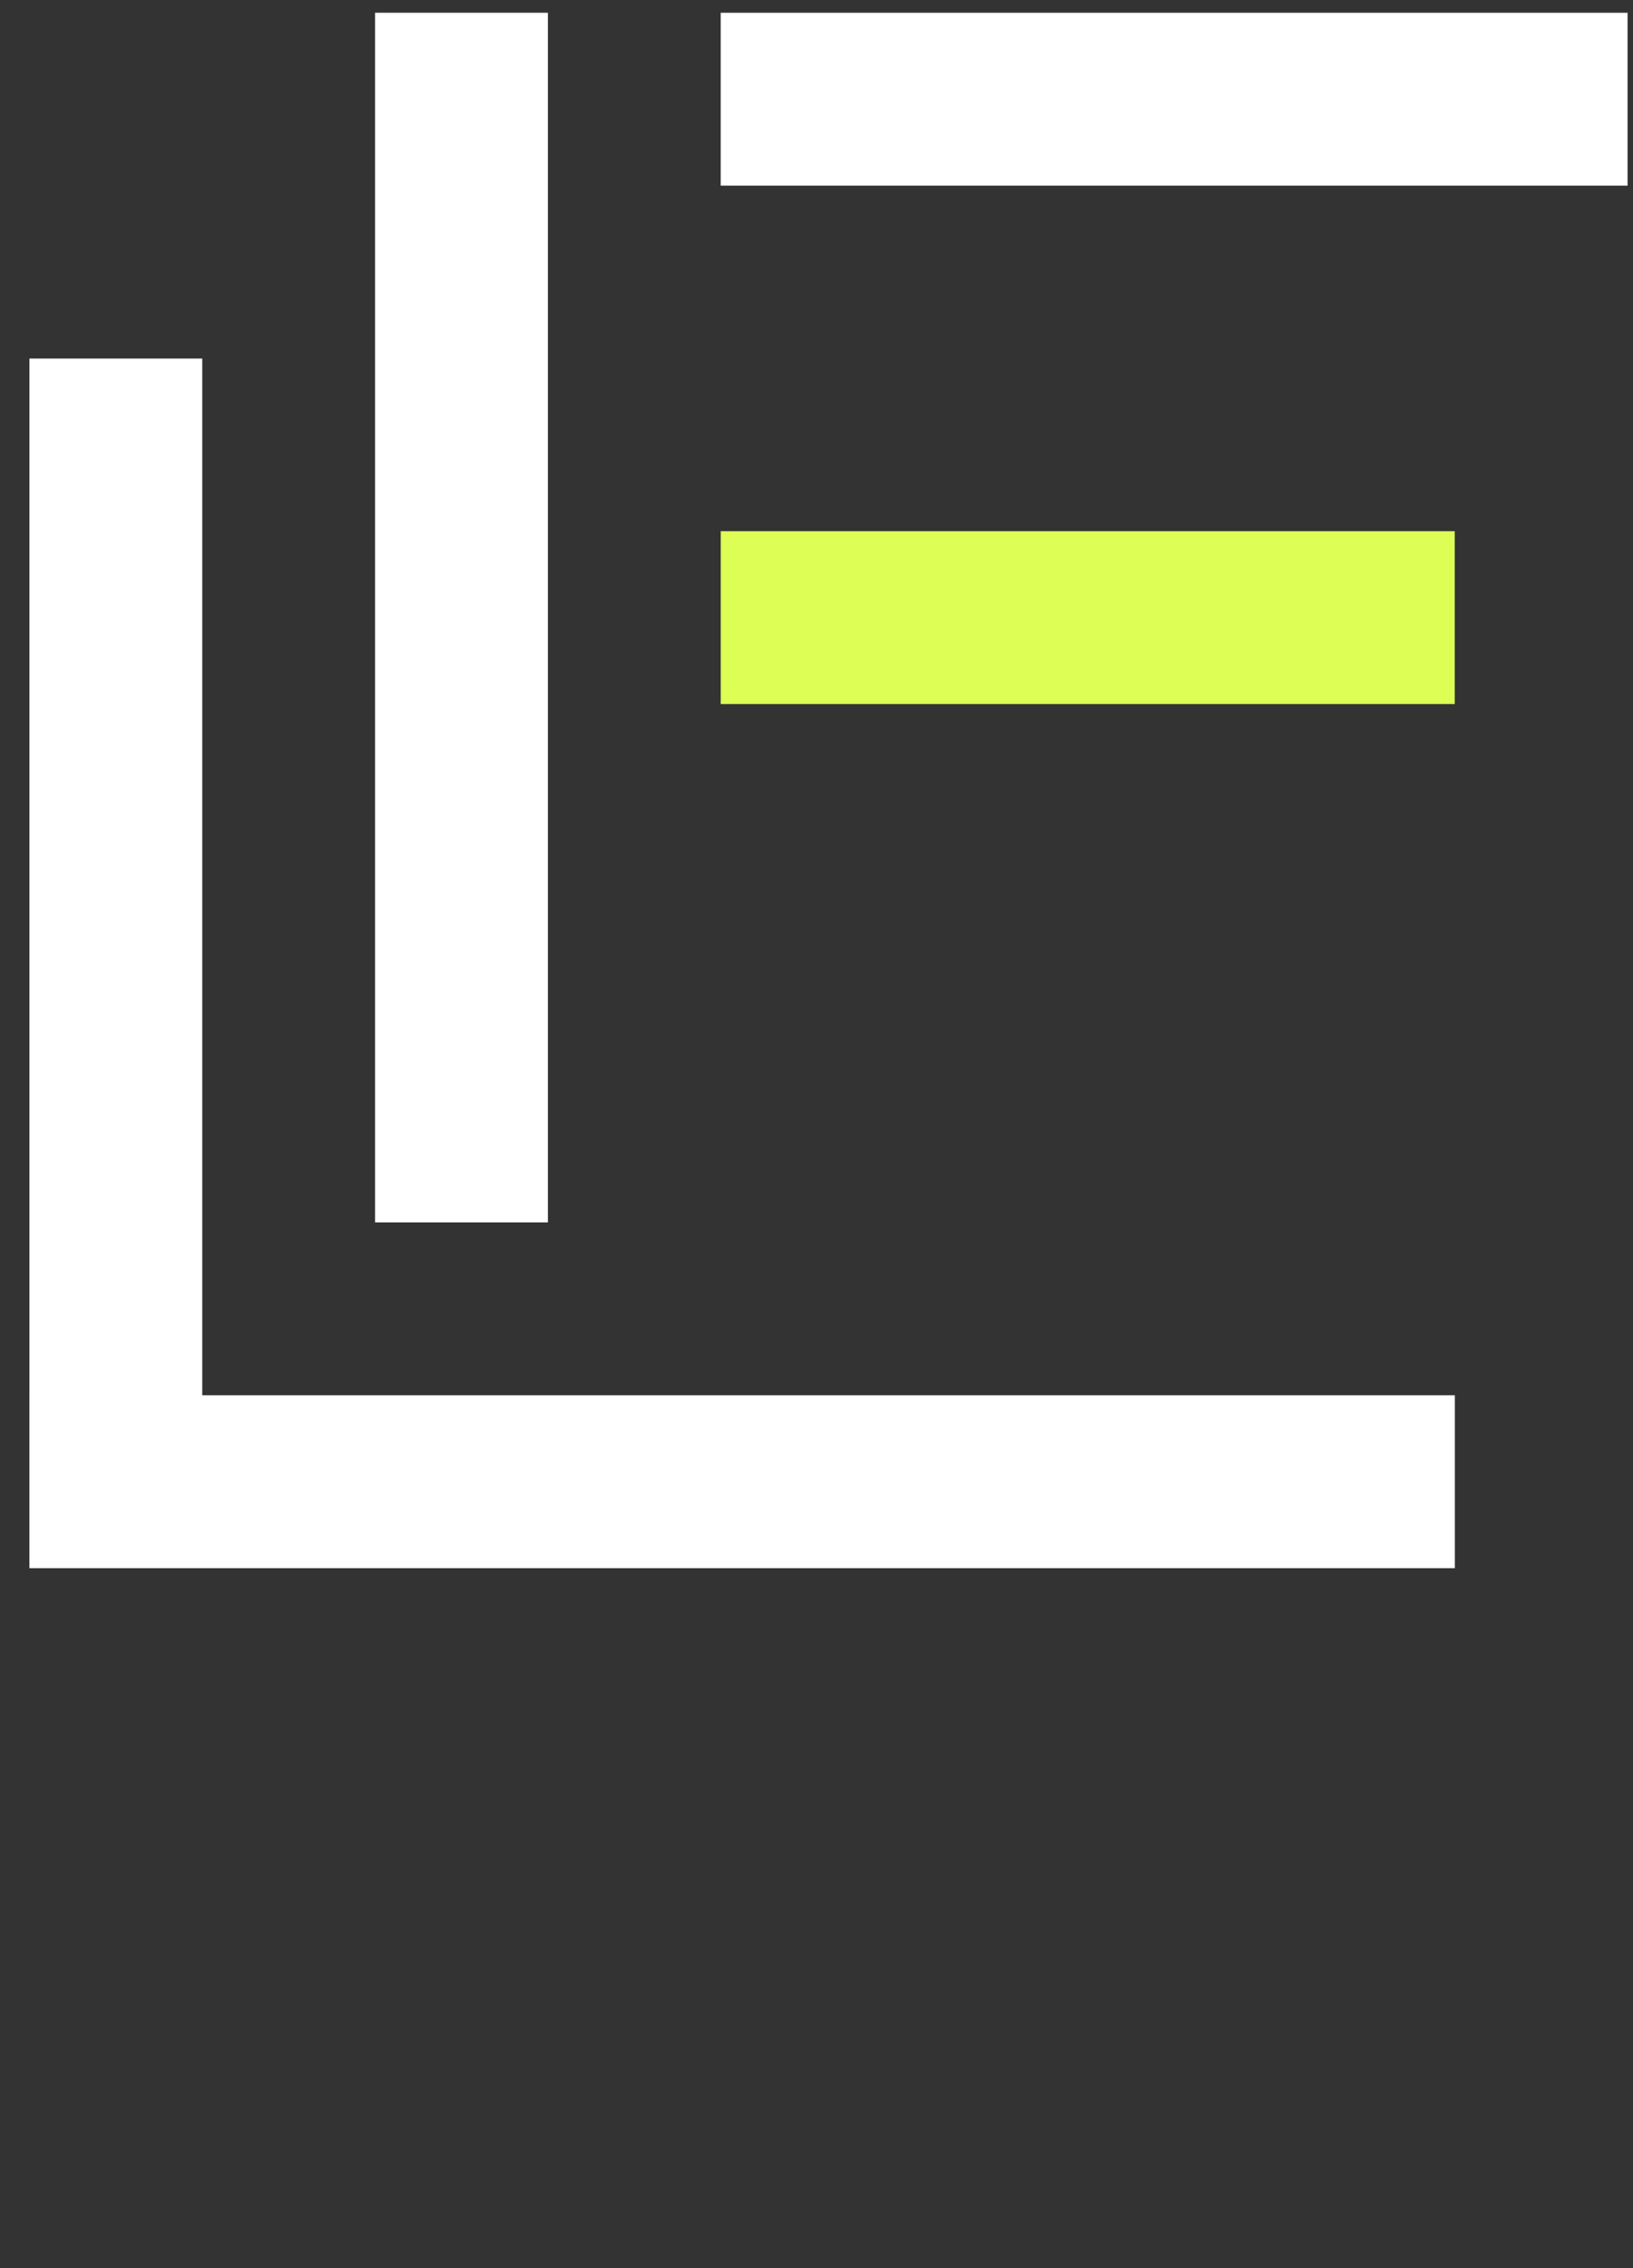 <svg width="121" height="168" viewBox="0 0 121 168" fill="none" xmlns="http://www.w3.org/2000/svg">
<rect x="0" y="0" width="121" height="168" fill="#333333" stroke="none"/>
<rect x="40.597" y="0.945" width="89.602" height="12.806" transform="rotate(90 40.597 0.945)" fill="white"/>
<rect x="14.986" y="26.558" width="89.602" height="12.806" transform="rotate(90 14.986 26.558)" fill="white"/>
<rect x="2.18" y="103.354" width="105.62" height="12.806" fill="white"/>
<rect x="53.403" y="0.946" width="67.194" height="12.806" fill="white"/>
<rect x="53.403" y="39.344" width="54.389" height="12.806" fill="#DDFE55"/>
</svg>
